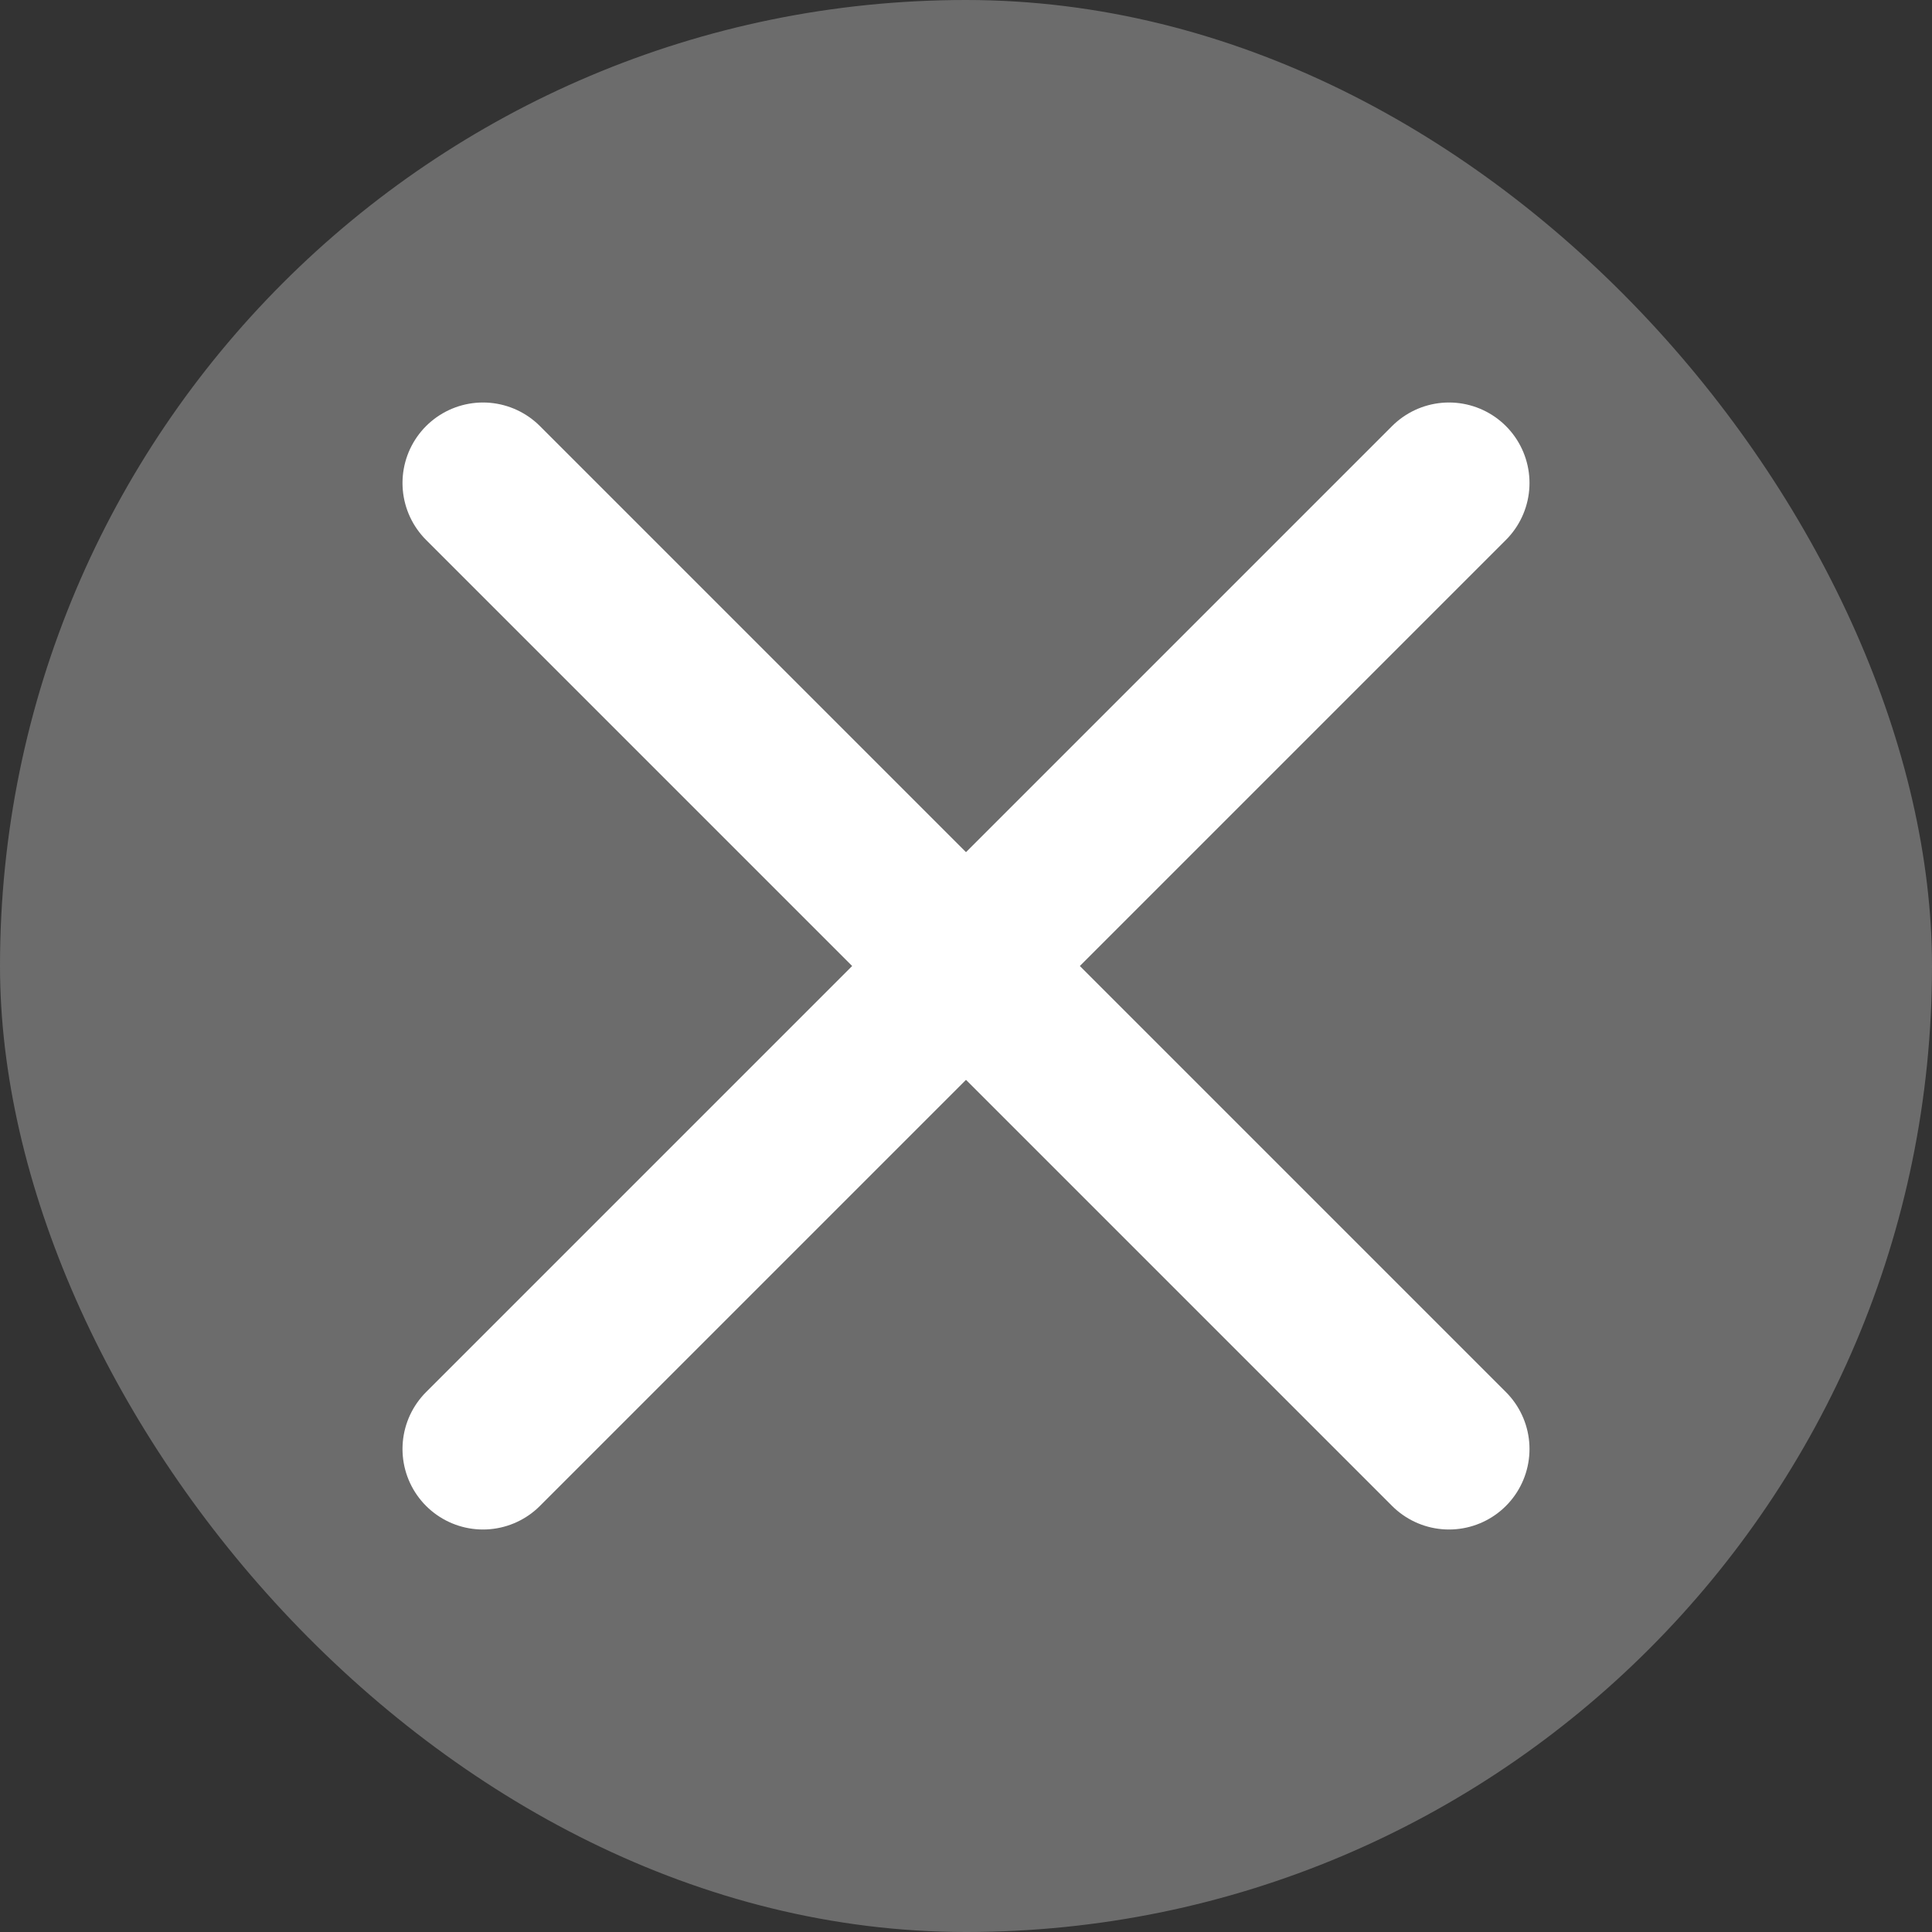 <svg width="18" height="18" viewBox="0 0 18 18" fill="none" xmlns="http://www.w3.org/2000/svg">
<rect x="0" y="0" width="18" height="18" fill="#333333" stroke="none"/>
<g id="ic:close">
<rect width="18" height="18" rx="9" fill="#6C6C6C"/>
<path id="Vector" d="M13.5 4.5L4.5 13.5M4.5 4.5L13.5 13.5" stroke="white" stroke-width="1.5" stroke-linecap="round" stroke-linejoin="round"/>
</g>
</svg>
